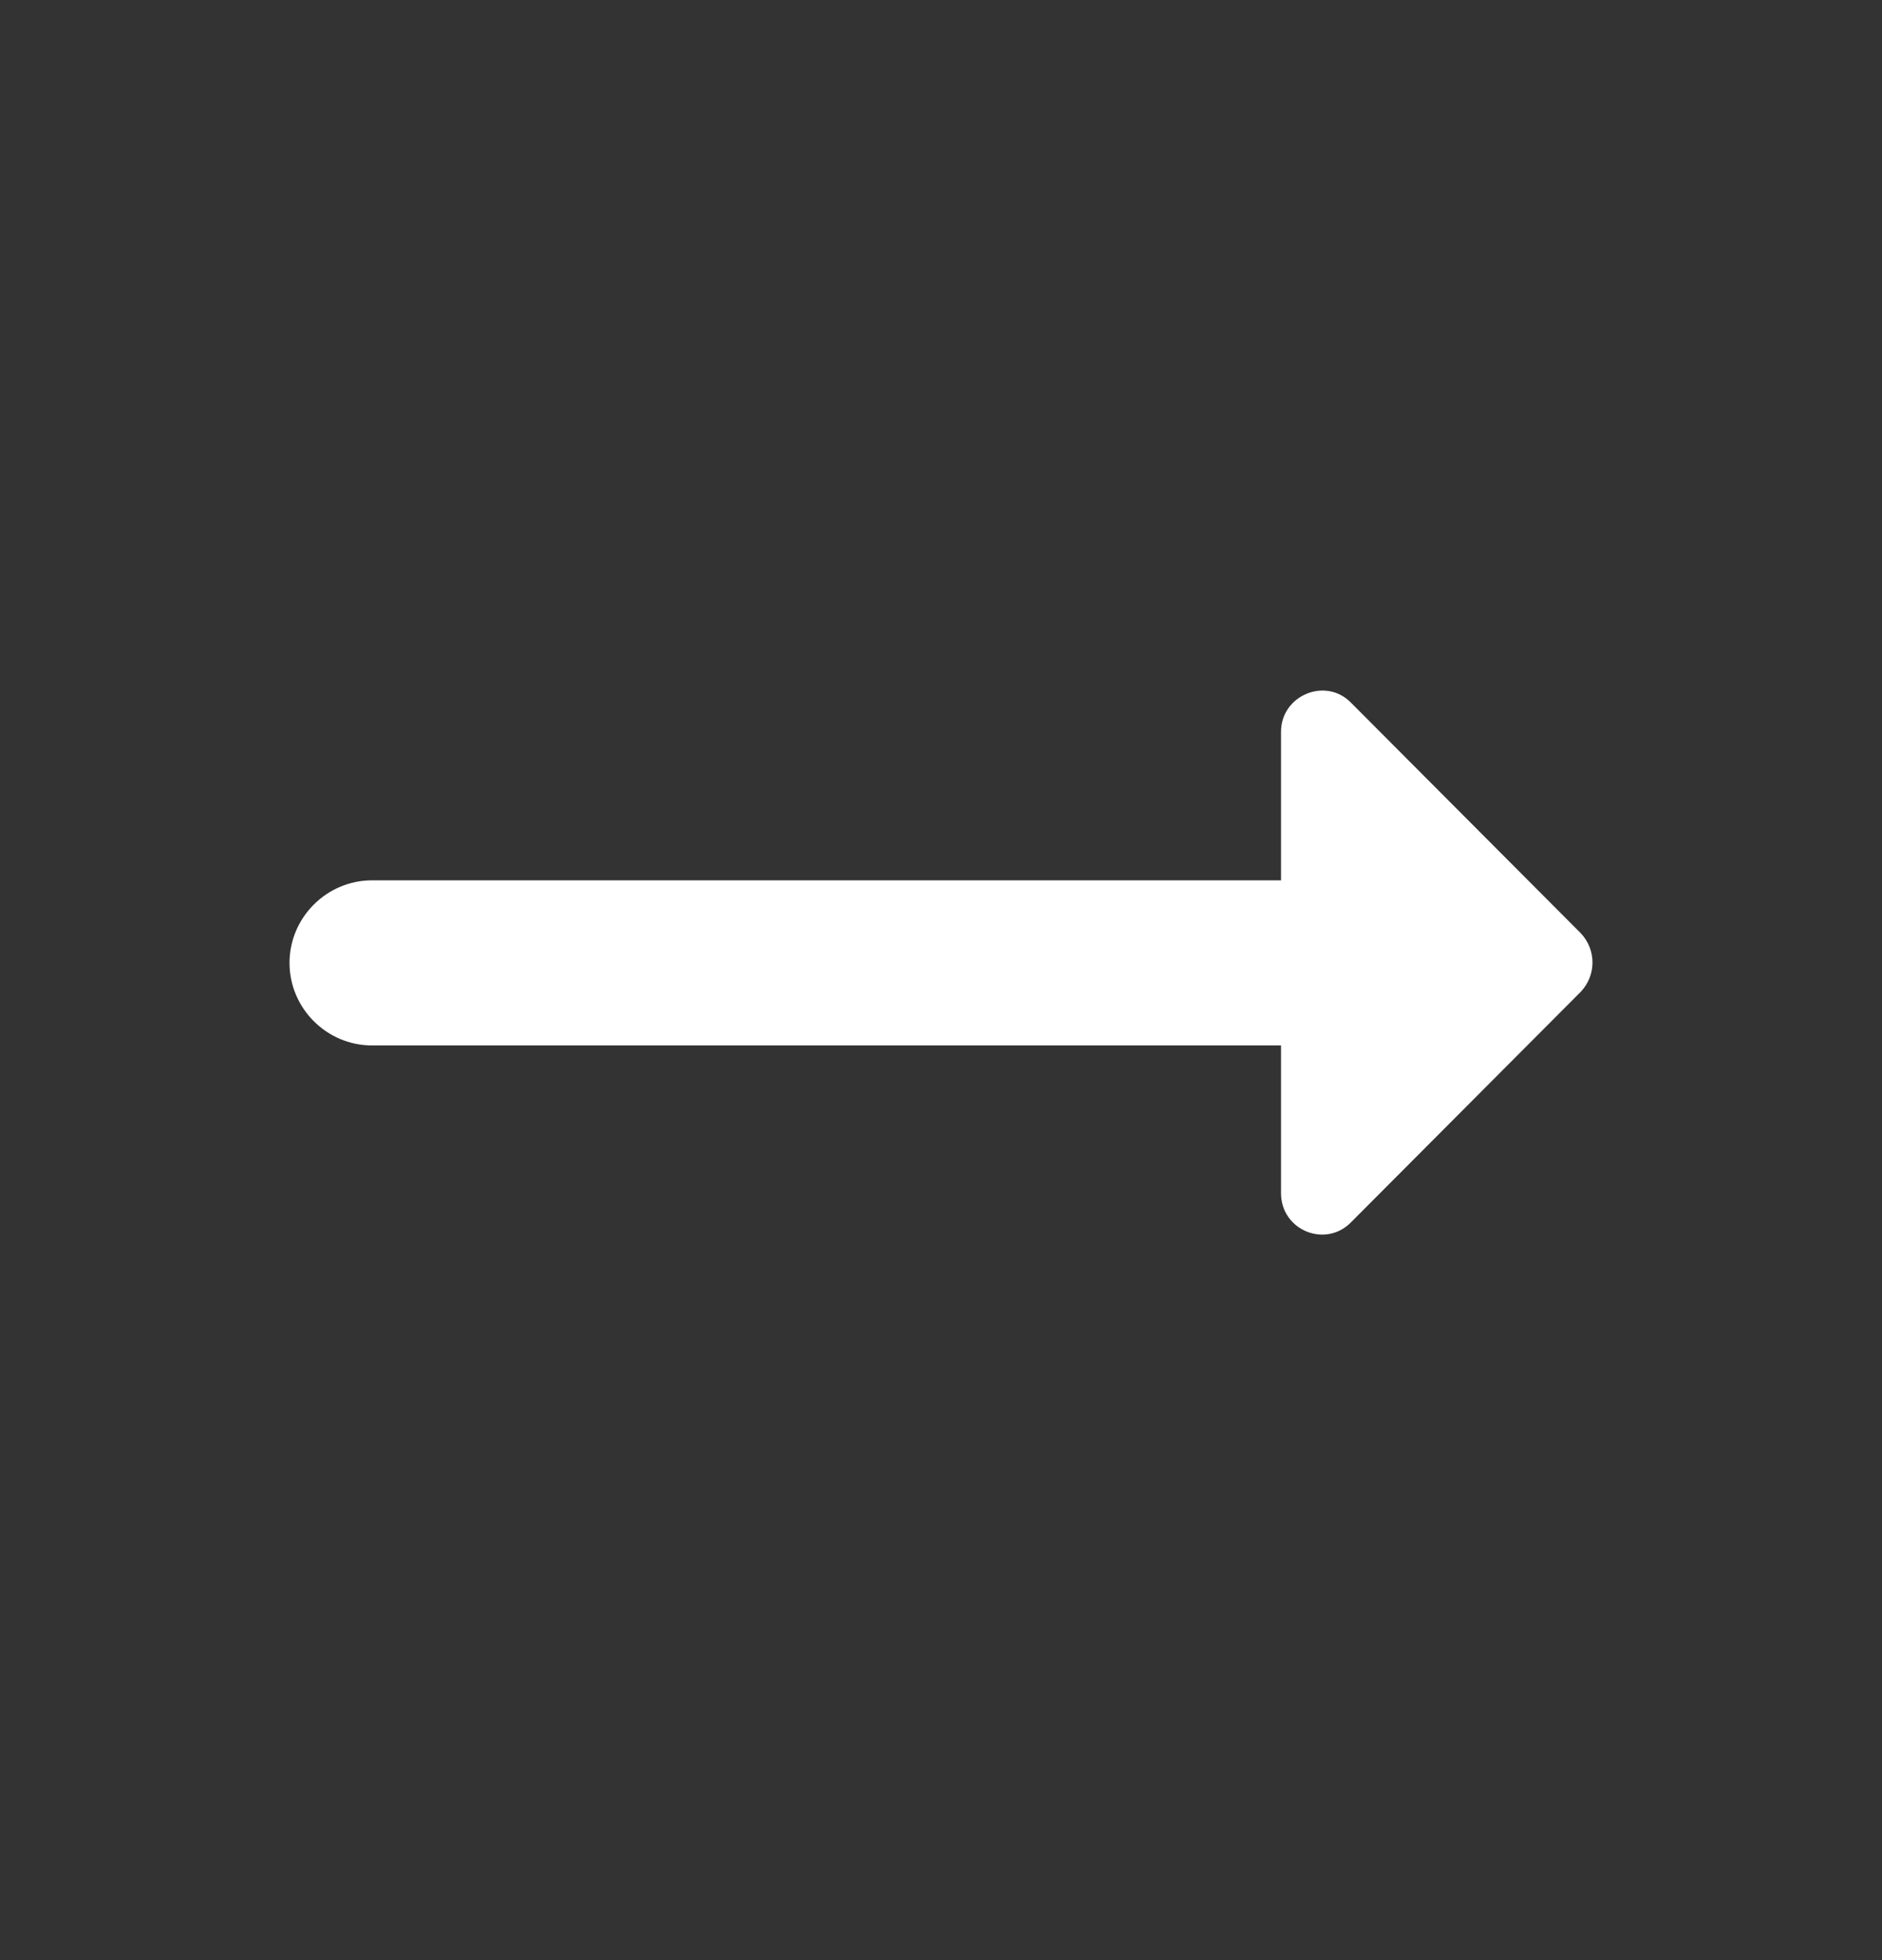 <svg width="24" height="25" viewBox="0 0 24 25" fill="none" xmlns="http://www.w3.org/2000/svg">
<rect x="0" y="0" width="24" height="25" fill="#333333" stroke="none"/>
<path d="M16.336 11.228H4.745C4.166 11.228 3.692 11.702 3.692 12.281C3.692 12.86 4.166 13.334 4.745 13.334H16.336V15.218C16.336 15.692 16.905 15.924 17.231 15.587L20.158 12.65C20.358 12.439 20.358 12.113 20.158 11.902L17.231 8.965C16.905 8.628 16.336 8.87 16.336 9.333V11.228Z" fill="white"/>
</svg>
